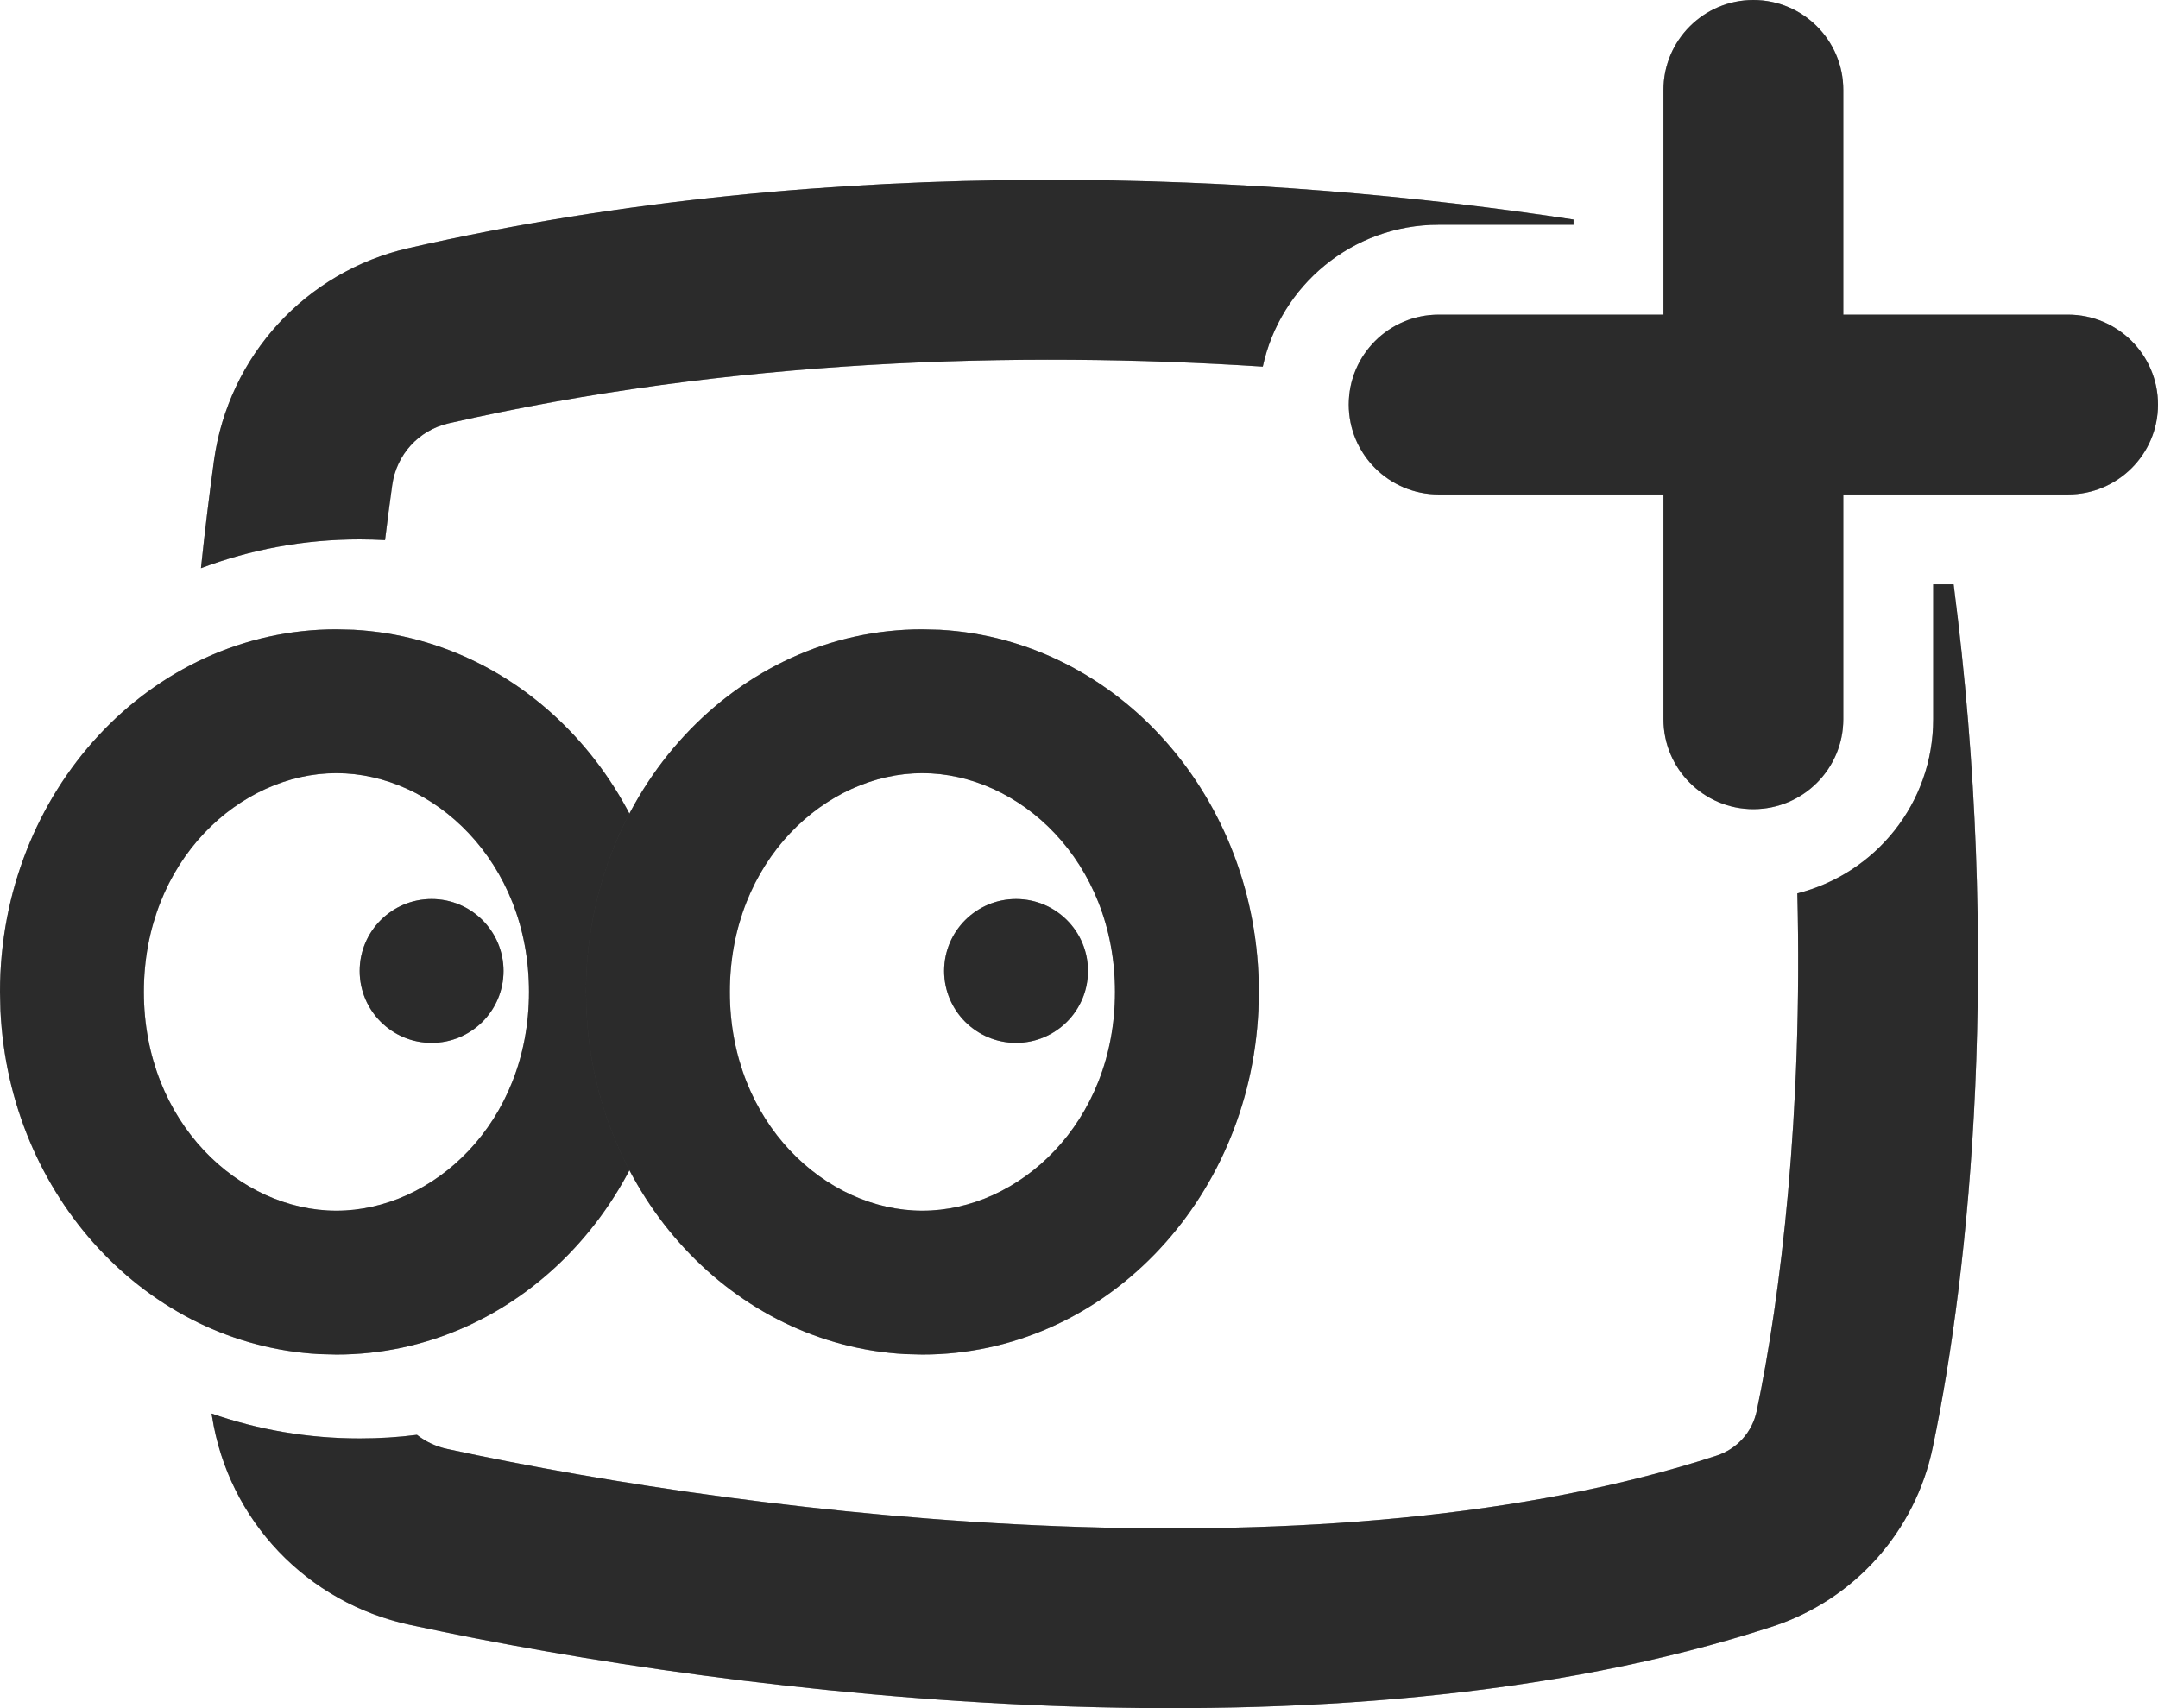 <svg width="24" height="19" viewBox="0 0 24 19" fill="none" xmlns="http://www.w3.org/2000/svg">
<path d="M18.5 8V5.5H16C15.448 5.5 15 5.052 15 4.5C15 3.948 15.448 3.5 16 3.5H18.5V1C18.5 0.448 18.948 0 19.5 0C20.052 0 20.5 0.448 20.5 1V3.5H23C23.552 3.5 24 3.948 24 4.5C24 5.052 23.552 5.5 23 5.5H20.5V8C20.5 8.552 20.052 9 19.5 9C18.948 9 18.5 8.552 18.5 8Z" fill="#555555"/>
<path d="M18.5 8V5.5H16C15.448 5.5 15 5.052 15 4.5C15 3.948 15.448 3.5 16 3.5H18.5V1C18.5 0.448 18.948 0 19.5 0C20.052 0 20.5 0.448 20.5 1V3.5H23C23.552 3.5 24 3.948 24 4.5C24 5.052 23.552 5.5 23 5.5H20.5V8C20.5 8.552 20.052 9 19.5 9C18.948 9 18.5 8.552 18.5 8Z" fill="black" fill-opacity="0.2"/>
<path d="M18.5 8V5.5H16C15.448 5.5 15 5.052 15 4.5C15 3.948 15.448 3.5 16 3.5H18.5V1C18.5 0.448 18.948 0 19.5 0C20.052 0 20.5 0.448 20.5 1V3.5H23C23.552 3.5 24 3.948 24 4.5C24 5.052 23.552 5.5 23 5.5H20.5V8C20.5 8.552 20.052 9 19.5 9C18.948 9 18.5 8.552 18.5 8Z" fill="black" fill-opacity="0.2"/>
<path d="M18.5 8V5.5H16C15.448 5.5 15 5.052 15 4.5C15 3.948 15.448 3.5 16 3.5H18.5V1C18.5 0.448 18.948 0 19.5 0C20.052 0 20.5 0.448 20.5 1V3.5H23C23.552 3.5 24 3.948 24 4.5C24 5.052 23.552 5.5 23 5.5H20.5V8C20.5 8.552 20.052 9 19.5 9C18.948 9 18.5 8.552 18.5 8Z" fill="black" fill-opacity="0.2"/>
<path d="M5.6 10.8C5.6 11.242 5.242 11.6 4.8 11.6C4.358 11.6 4 11.242 4 10.8C4 10.358 4.358 10 4.8 10C5.242 10 5.6 10.358 5.6 10.8Z" fill="#555555"/>
<path d="M5.6 10.8C5.6 11.242 5.242 11.6 4.8 11.6C4.358 11.6 4 11.242 4 10.8C4 10.358 4.358 10 4.8 10C5.242 10 5.6 10.358 5.6 10.8Z" fill="black" fill-opacity="0.2"/>
<path d="M5.6 10.8C5.6 11.242 5.242 11.6 4.8 11.6C4.358 11.6 4 11.242 4 10.8C4 10.358 4.358 10 4.8 10C5.242 10 5.6 10.358 5.6 10.8Z" fill="black" fill-opacity="0.2"/>
<path d="M5.6 10.8C5.6 11.242 5.242 11.6 4.8 11.6C4.358 11.6 4 11.242 4 10.8C4 10.358 4.358 10 4.8 10C5.242 10 5.6 10.358 5.6 10.8Z" fill="black" fill-opacity="0.2"/>
<path d="M12.1 10.8C12.1 11.242 11.742 11.6 11.3 11.6C10.858 11.6 10.5 11.242 10.5 10.8C10.5 10.358 10.858 10 11.3 10C11.742 10 12.1 10.358 12.1 10.8Z" fill="#555555"/>
<path d="M12.1 10.8C12.1 11.242 11.742 11.6 11.3 11.6C10.858 11.6 10.5 11.242 10.5 10.8C10.5 10.358 10.858 10 11.3 10C11.742 10 12.1 10.358 12.1 10.8Z" fill="black" fill-opacity="0.2"/>
<path d="M12.1 10.8C12.1 11.242 11.742 11.6 11.3 11.6C10.858 11.6 10.5 11.242 10.5 10.8C10.5 10.358 10.858 10 11.3 10C11.742 10 12.1 10.358 12.1 10.8Z" fill="black" fill-opacity="0.2"/>
<path d="M12.1 10.8C12.1 11.242 11.742 11.6 11.3 11.6C10.858 11.6 10.5 11.242 10.5 10.8C10.5 10.358 10.858 10 11.3 10C11.742 10 12.1 10.358 12.1 10.8Z" fill="black" fill-opacity="0.2"/>
<path d="M5.883 11.033C5.883 9.574 4.813 8.6 3.741 8.6C2.67 8.6 1.6 9.574 1.6 11.033C1.6 12.492 2.67 13.467 3.741 13.467V15.067L3.549 15.062C1.636 14.957 0.102 13.304 0.005 11.241L0 11.033C0 8.806 1.675 7 3.741 7L3.934 7.005C5.911 7.113 7.483 8.875 7.483 11.033L7.479 11.241C7.378 13.372 5.743 15.067 3.741 15.067V13.467C4.813 13.467 5.883 12.493 5.883 11.033Z" fill="#555555"/>
<path d="M5.883 11.033C5.883 9.574 4.813 8.6 3.741 8.6C2.67 8.6 1.6 9.574 1.6 11.033C1.6 12.492 2.67 13.467 3.741 13.467V15.067L3.549 15.062C1.636 14.957 0.102 13.304 0.005 11.241L0 11.033C0 8.806 1.675 7 3.741 7L3.934 7.005C5.911 7.113 7.483 8.875 7.483 11.033L7.479 11.241C7.378 13.372 5.743 15.067 3.741 15.067V13.467C4.813 13.467 5.883 12.493 5.883 11.033Z" fill="black" fill-opacity="0.2"/>
<path d="M5.883 11.033C5.883 9.574 4.813 8.6 3.741 8.6C2.67 8.6 1.6 9.574 1.6 11.033C1.6 12.492 2.67 13.467 3.741 13.467V15.067L3.549 15.062C1.636 14.957 0.102 13.304 0.005 11.241L0 11.033C0 8.806 1.675 7 3.741 7L3.934 7.005C5.911 7.113 7.483 8.875 7.483 11.033L7.479 11.241C7.378 13.372 5.743 15.067 3.741 15.067V13.467C4.813 13.467 5.883 12.493 5.883 11.033Z" fill="black" fill-opacity="0.2"/>
<path d="M5.883 11.033C5.883 9.574 4.813 8.6 3.741 8.6C2.67 8.6 1.6 9.574 1.6 11.033C1.6 12.492 2.67 13.467 3.741 13.467V15.067L3.549 15.062C1.636 14.957 0.102 13.304 0.005 11.241L0 11.033C0 8.806 1.675 7 3.741 7L3.934 7.005C5.911 7.113 7.483 8.875 7.483 11.033L7.479 11.241C7.378 13.372 5.743 15.067 3.741 15.067V13.467C4.813 13.467 5.883 12.493 5.883 11.033Z" fill="black" fill-opacity="0.2"/>
<path d="M12.4 11.033C12.4 9.574 11.33 8.6 10.258 8.6C9.187 8.6 8.117 9.574 8.117 11.033C8.117 12.492 9.187 13.467 10.258 13.467V15.067L10.066 15.062C8.153 14.957 6.619 13.304 6.522 11.241L6.517 11.033C6.517 8.806 8.192 7 10.258 7L10.451 7.005C12.428 7.113 14 8.875 14 11.033L13.995 11.241C13.895 13.372 12.26 15.067 10.258 15.067V13.467C11.33 13.467 12.4 12.493 12.4 11.033Z" fill="#555555"/>
<path d="M12.4 11.033C12.4 9.574 11.33 8.6 10.258 8.6C9.187 8.6 8.117 9.574 8.117 11.033C8.117 12.492 9.187 13.467 10.258 13.467V15.067L10.066 15.062C8.153 14.957 6.619 13.304 6.522 11.241L6.517 11.033C6.517 8.806 8.192 7 10.258 7L10.451 7.005C12.428 7.113 14 8.875 14 11.033L13.995 11.241C13.895 13.372 12.26 15.067 10.258 15.067V13.467C11.33 13.467 12.4 12.493 12.4 11.033Z" fill="black" fill-opacity="0.2"/>
<path d="M12.4 11.033C12.4 9.574 11.33 8.6 10.258 8.6C9.187 8.6 8.117 9.574 8.117 11.033C8.117 12.492 9.187 13.467 10.258 13.467V15.067L10.066 15.062C8.153 14.957 6.619 13.304 6.522 11.241L6.517 11.033C6.517 8.806 8.192 7 10.258 7L10.451 7.005C12.428 7.113 14 8.875 14 11.033L13.995 11.241C13.895 13.372 12.26 15.067 10.258 15.067V13.467C11.33 13.467 12.4 12.493 12.4 11.033Z" fill="black" fill-opacity="0.2"/>
<path d="M12.4 11.033C12.4 9.574 11.33 8.6 10.258 8.6C9.187 8.6 8.117 9.574 8.117 11.033C8.117 12.492 9.187 13.467 10.258 13.467V15.067L10.066 15.062C8.153 14.957 6.619 13.304 6.522 11.241L6.517 11.033C6.517 8.806 8.192 7 10.258 7L10.451 7.005C12.428 7.113 14 8.875 14 11.033L13.995 11.241C13.895 13.372 12.26 15.067 10.258 15.067V13.467C11.33 13.467 12.4 12.493 12.4 11.033Z" fill="black" fill-opacity="0.2"/>
<path d="M21.727 6.5C22.261 10.621 21.91 14.115 21.495 16.1C21.3 17.035 20.624 17.794 19.713 18.092C17.258 18.894 14.374 19.077 11.688 18.974C8.989 18.87 6.419 18.475 4.556 18.073C3.418 17.828 2.539 16.915 2.358 15.753C2.356 15.743 2.354 15.733 2.353 15.723C2.869 15.903 3.423 16 4 16C4.216 16 4.429 15.987 4.637 15.96C4.734 16.036 4.85 16.091 4.978 16.118C6.748 16.5 9.201 16.877 11.764 16.976C14.339 17.075 16.956 16.889 19.092 16.191C19.32 16.116 19.489 15.929 19.538 15.691C19.804 14.418 20.05 12.395 19.989 9.937C20.857 9.718 21.5 8.936 21.5 8V6.5H21.727ZM4.543 2.76C9.304 1.672 14.164 1.93 17.5 2.442V2.5H16C15.04 2.5 14.238 3.176 14.044 4.078C11.323 3.902 8.121 3.994 4.989 4.709C4.657 4.785 4.409 5.056 4.362 5.396C4.335 5.589 4.308 5.794 4.282 6.008C4.189 6.003 4.095 6 4 6C3.379 6 2.784 6.113 2.235 6.32C2.28 5.888 2.33 5.486 2.38 5.121C2.541 3.96 3.399 3.022 4.543 2.76Z" fill="#555555"/>
<path d="M21.727 6.5C22.261 10.621 21.91 14.115 21.495 16.1C21.3 17.035 20.624 17.794 19.713 18.092C17.258 18.894 14.374 19.077 11.688 18.974C8.989 18.87 6.419 18.475 4.556 18.073C3.418 17.828 2.539 16.915 2.358 15.753C2.356 15.743 2.354 15.733 2.353 15.723C2.869 15.903 3.423 16 4 16C4.216 16 4.429 15.987 4.637 15.96C4.734 16.036 4.85 16.091 4.978 16.118C6.748 16.5 9.201 16.877 11.764 16.976C14.339 17.075 16.956 16.889 19.092 16.191C19.32 16.116 19.489 15.929 19.538 15.691C19.804 14.418 20.05 12.395 19.989 9.937C20.857 9.718 21.5 8.936 21.5 8V6.5H21.727ZM4.543 2.76C9.304 1.672 14.164 1.93 17.5 2.442V2.5H16C15.04 2.5 14.238 3.176 14.044 4.078C11.323 3.902 8.121 3.994 4.989 4.709C4.657 4.785 4.409 5.056 4.362 5.396C4.335 5.589 4.308 5.794 4.282 6.008C4.189 6.003 4.095 6 4 6C3.379 6 2.784 6.113 2.235 6.32C2.28 5.888 2.33 5.486 2.38 5.121C2.541 3.96 3.399 3.022 4.543 2.76Z" fill="black" fill-opacity="0.2"/>
<path d="M21.727 6.5C22.261 10.621 21.91 14.115 21.495 16.1C21.3 17.035 20.624 17.794 19.713 18.092C17.258 18.894 14.374 19.077 11.688 18.974C8.989 18.87 6.419 18.475 4.556 18.073C3.418 17.828 2.539 16.915 2.358 15.753C2.356 15.743 2.354 15.733 2.353 15.723C2.869 15.903 3.423 16 4 16C4.216 16 4.429 15.987 4.637 15.96C4.734 16.036 4.85 16.091 4.978 16.118C6.748 16.5 9.201 16.877 11.764 16.976C14.339 17.075 16.956 16.889 19.092 16.191C19.32 16.116 19.489 15.929 19.538 15.691C19.804 14.418 20.05 12.395 19.989 9.937C20.857 9.718 21.5 8.936 21.5 8V6.5H21.727ZM4.543 2.76C9.304 1.672 14.164 1.93 17.5 2.442V2.5H16C15.04 2.5 14.238 3.176 14.044 4.078C11.323 3.902 8.121 3.994 4.989 4.709C4.657 4.785 4.409 5.056 4.362 5.396C4.335 5.589 4.308 5.794 4.282 6.008C4.189 6.003 4.095 6 4 6C3.379 6 2.784 6.113 2.235 6.32C2.28 5.888 2.33 5.486 2.38 5.121C2.541 3.96 3.399 3.022 4.543 2.76Z" fill="black" fill-opacity="0.2"/>
<path d="M21.727 6.5C22.261 10.621 21.91 14.115 21.495 16.1C21.3 17.035 20.624 17.794 19.713 18.092C17.258 18.894 14.374 19.077 11.688 18.974C8.989 18.87 6.419 18.475 4.556 18.073C3.418 17.828 2.539 16.915 2.358 15.753C2.356 15.743 2.354 15.733 2.353 15.723C2.869 15.903 3.423 16 4 16C4.216 16 4.429 15.987 4.637 15.96C4.734 16.036 4.85 16.091 4.978 16.118C6.748 16.5 9.201 16.877 11.764 16.976C14.339 17.075 16.956 16.889 19.092 16.191C19.32 16.116 19.489 15.929 19.538 15.691C19.804 14.418 20.05 12.395 19.989 9.937C20.857 9.718 21.5 8.936 21.5 8V6.5H21.727ZM4.543 2.76C9.304 1.672 14.164 1.93 17.5 2.442V2.5H16C15.04 2.5 14.238 3.176 14.044 4.078C11.323 3.902 8.121 3.994 4.989 4.709C4.657 4.785 4.409 5.056 4.362 5.396C4.335 5.589 4.308 5.794 4.282 6.008C4.189 6.003 4.095 6 4 6C3.379 6 2.784 6.113 2.235 6.32C2.28 5.888 2.33 5.486 2.38 5.121C2.541 3.96 3.399 3.022 4.543 2.76Z" fill="black" fill-opacity="0.2"/>
</svg>
